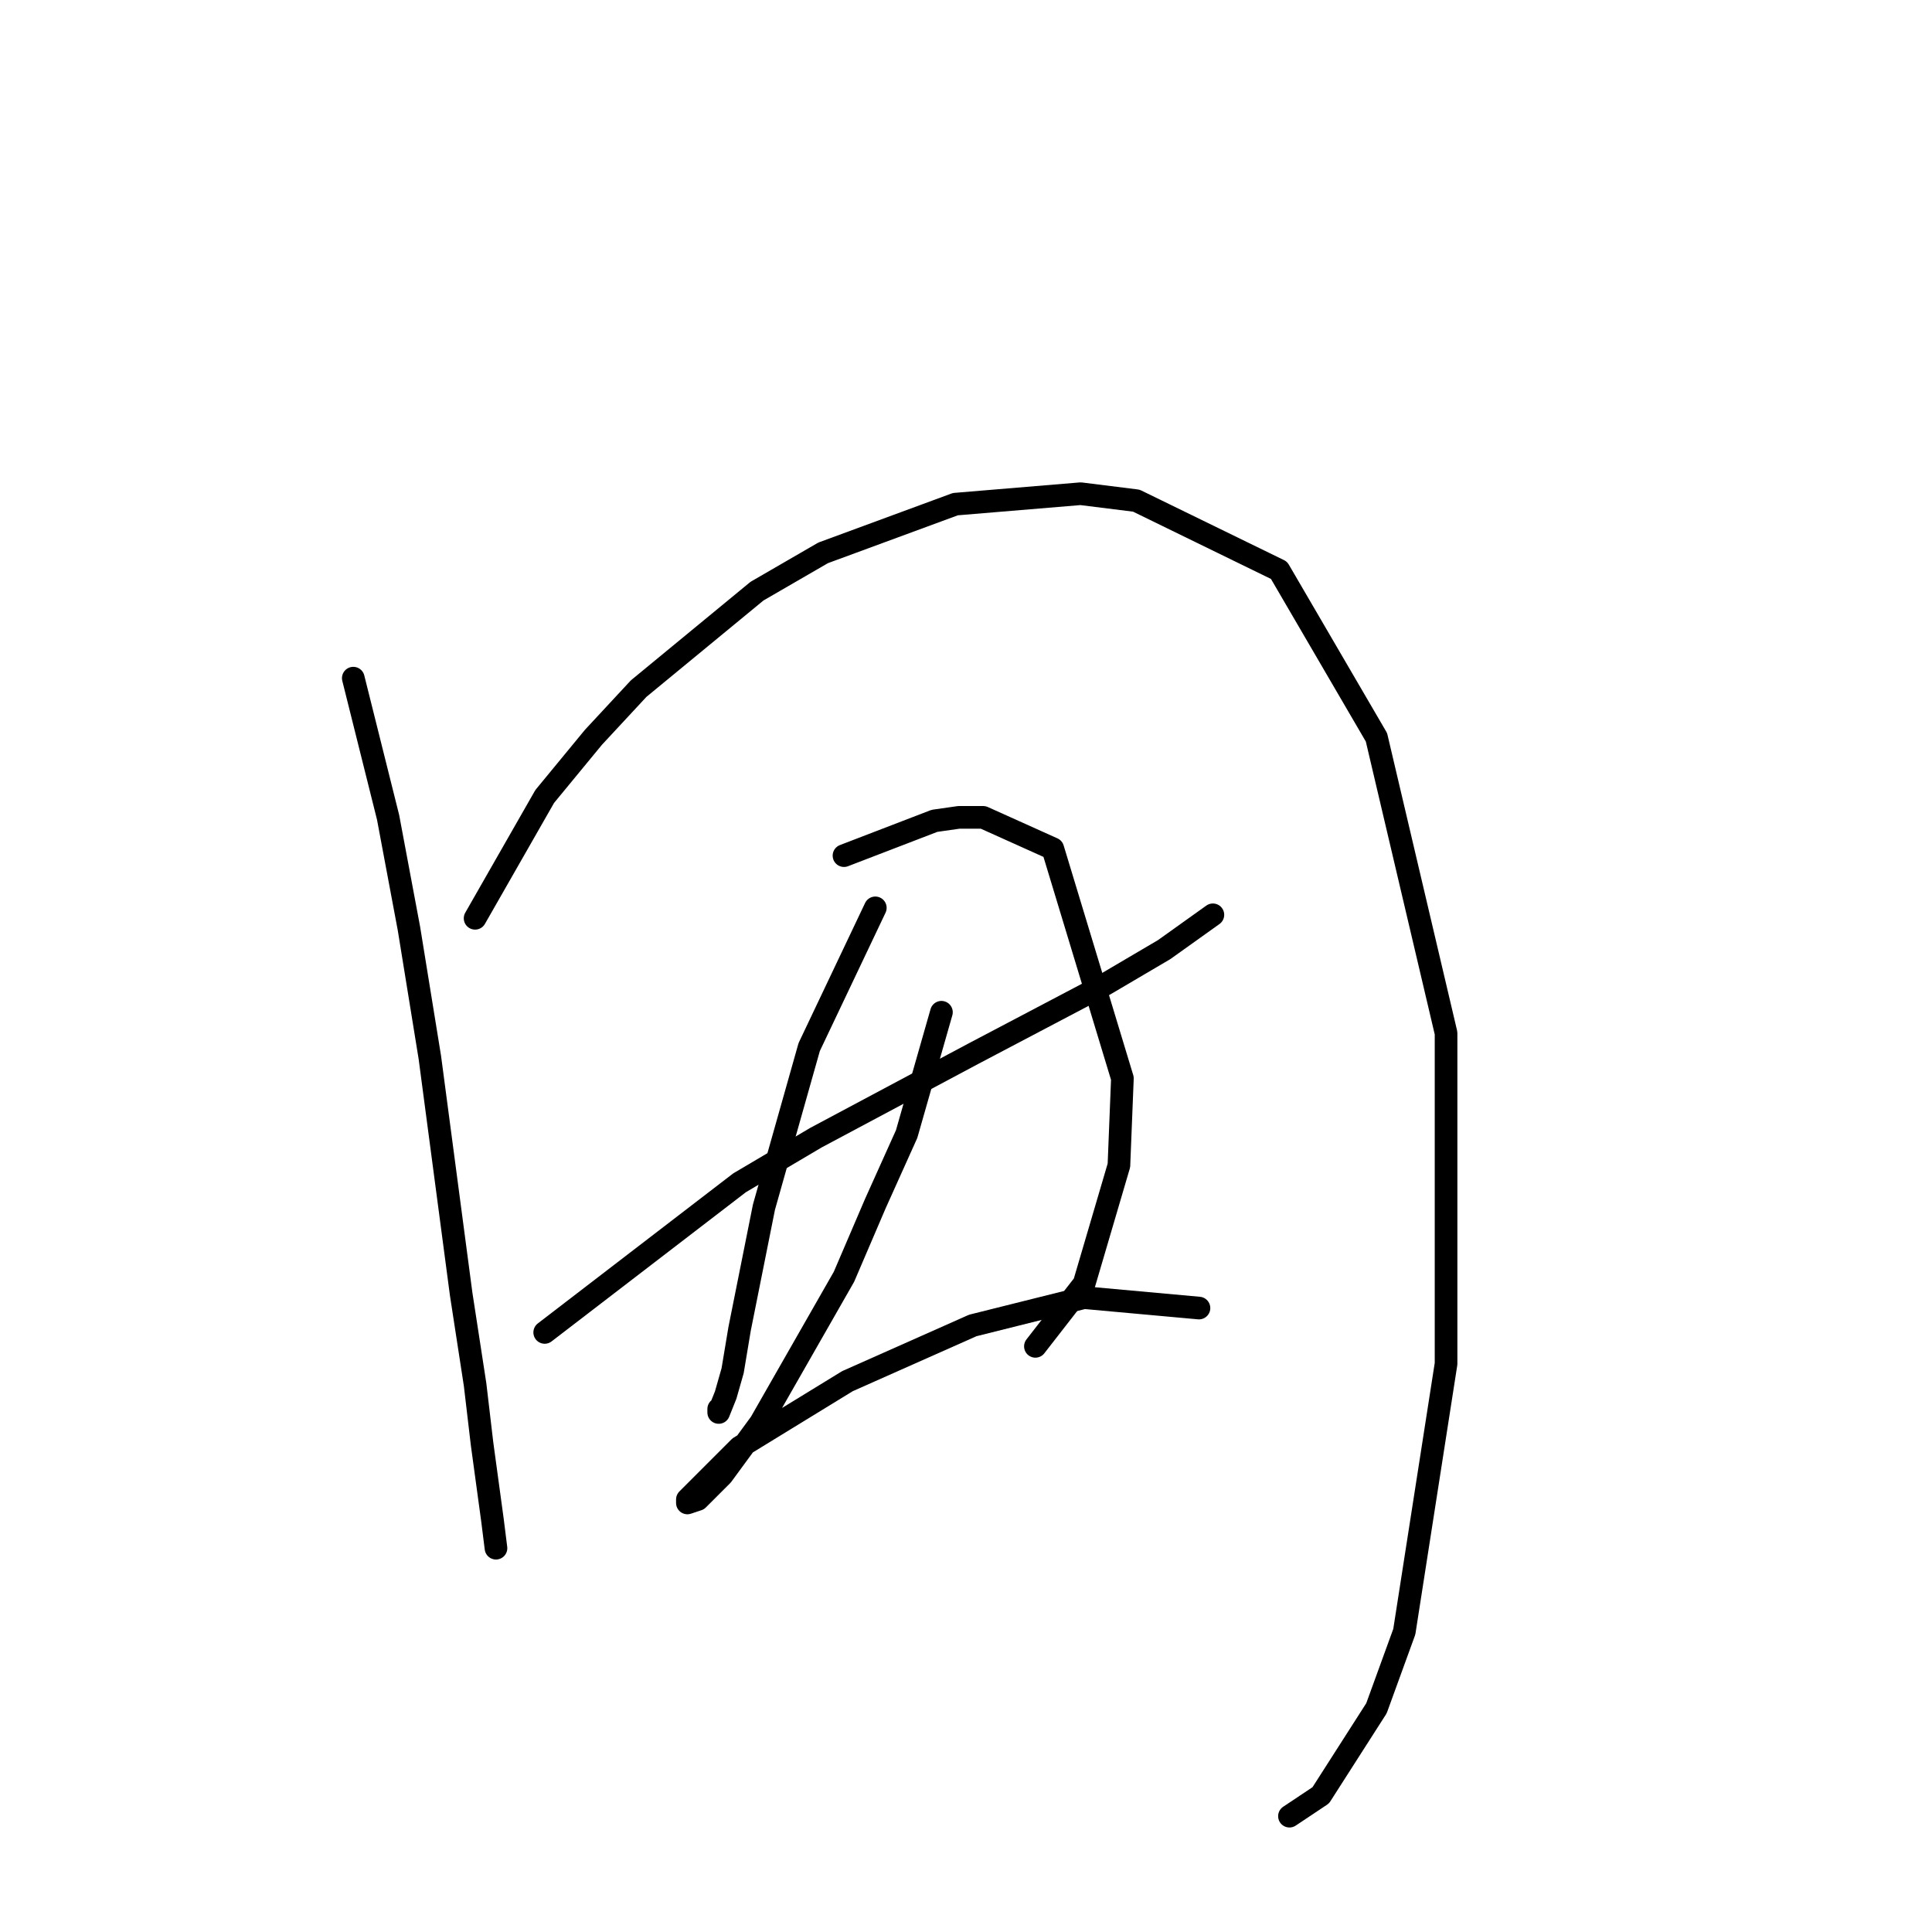 <?xml version="1.0" standalone="no"?>
    <svg width="256" height="256" xmlns="http://www.w3.org/2000/svg" version="1.1">
    <polyline stroke="black" stroke-width="3" stroke-linecap="round" fill="transparent" stroke-linejoin="round" points="46.813 89.859 51.424 108.305 54.191 123.061 56.958 140.124 61.108 171.481 62.953 183.47 63.875 191.31 65.258 201.455 65.72 205.144 65.72 205.144 " />
        <polyline stroke="black" stroke-width="3" stroke-linecap="round" fill="transparent" stroke-linejoin="round" points="62.953 121.678 72.176 105.538 78.631 97.699 84.626 91.243 100.305 78.331 109.067 73.258 126.59 66.803 143.191 65.419 150.569 66.341 169.476 75.564 182.388 97.699 191.61 136.896 191.61 180.704 186.077 216.211 182.388 226.356 175.009 237.885 170.859 240.652 170.859 240.652 " />
        <polyline stroke="black" stroke-width="3" stroke-linecap="round" fill="transparent" stroke-linejoin="round" points="72.176 176.553 97.999 156.724 108.144 150.73 128.896 139.662 146.419 130.44 154.258 125.828 160.714 121.217 160.714 121.217 " />
        <polyline stroke="black" stroke-width="3" stroke-linecap="round" fill="transparent" stroke-linejoin="round" points="115.984 120.295 107.222 138.74 101.227 159.952 97.999 176.092 97.077 181.626 96.155 184.854 95.232 187.16 95.232 186.698 95.232 186.698 " />
        <polyline stroke="black" stroke-width="3" stroke-linecap="round" fill="transparent" stroke-linejoin="round" points="111.833 113.377 123.823 108.766 127.051 108.305 130.279 108.305 139.502 112.455 148.724 142.89 148.263 154.419 143.652 170.097 137.196 178.398 137.196 178.398 " />
        <polyline stroke="black" stroke-width="3" stroke-linecap="round" fill="transparent" stroke-linejoin="round" points="124.745 134.129 120.134 150.269 115.984 159.491 111.833 169.175 100.766 188.543 95.694 195.46 92.466 198.688 91.082 199.149 91.082 198.688 97.999 191.771 112.295 183.009 128.896 175.631 143.652 171.942 158.87 173.325 158.87 173.325 " />
        </svg>